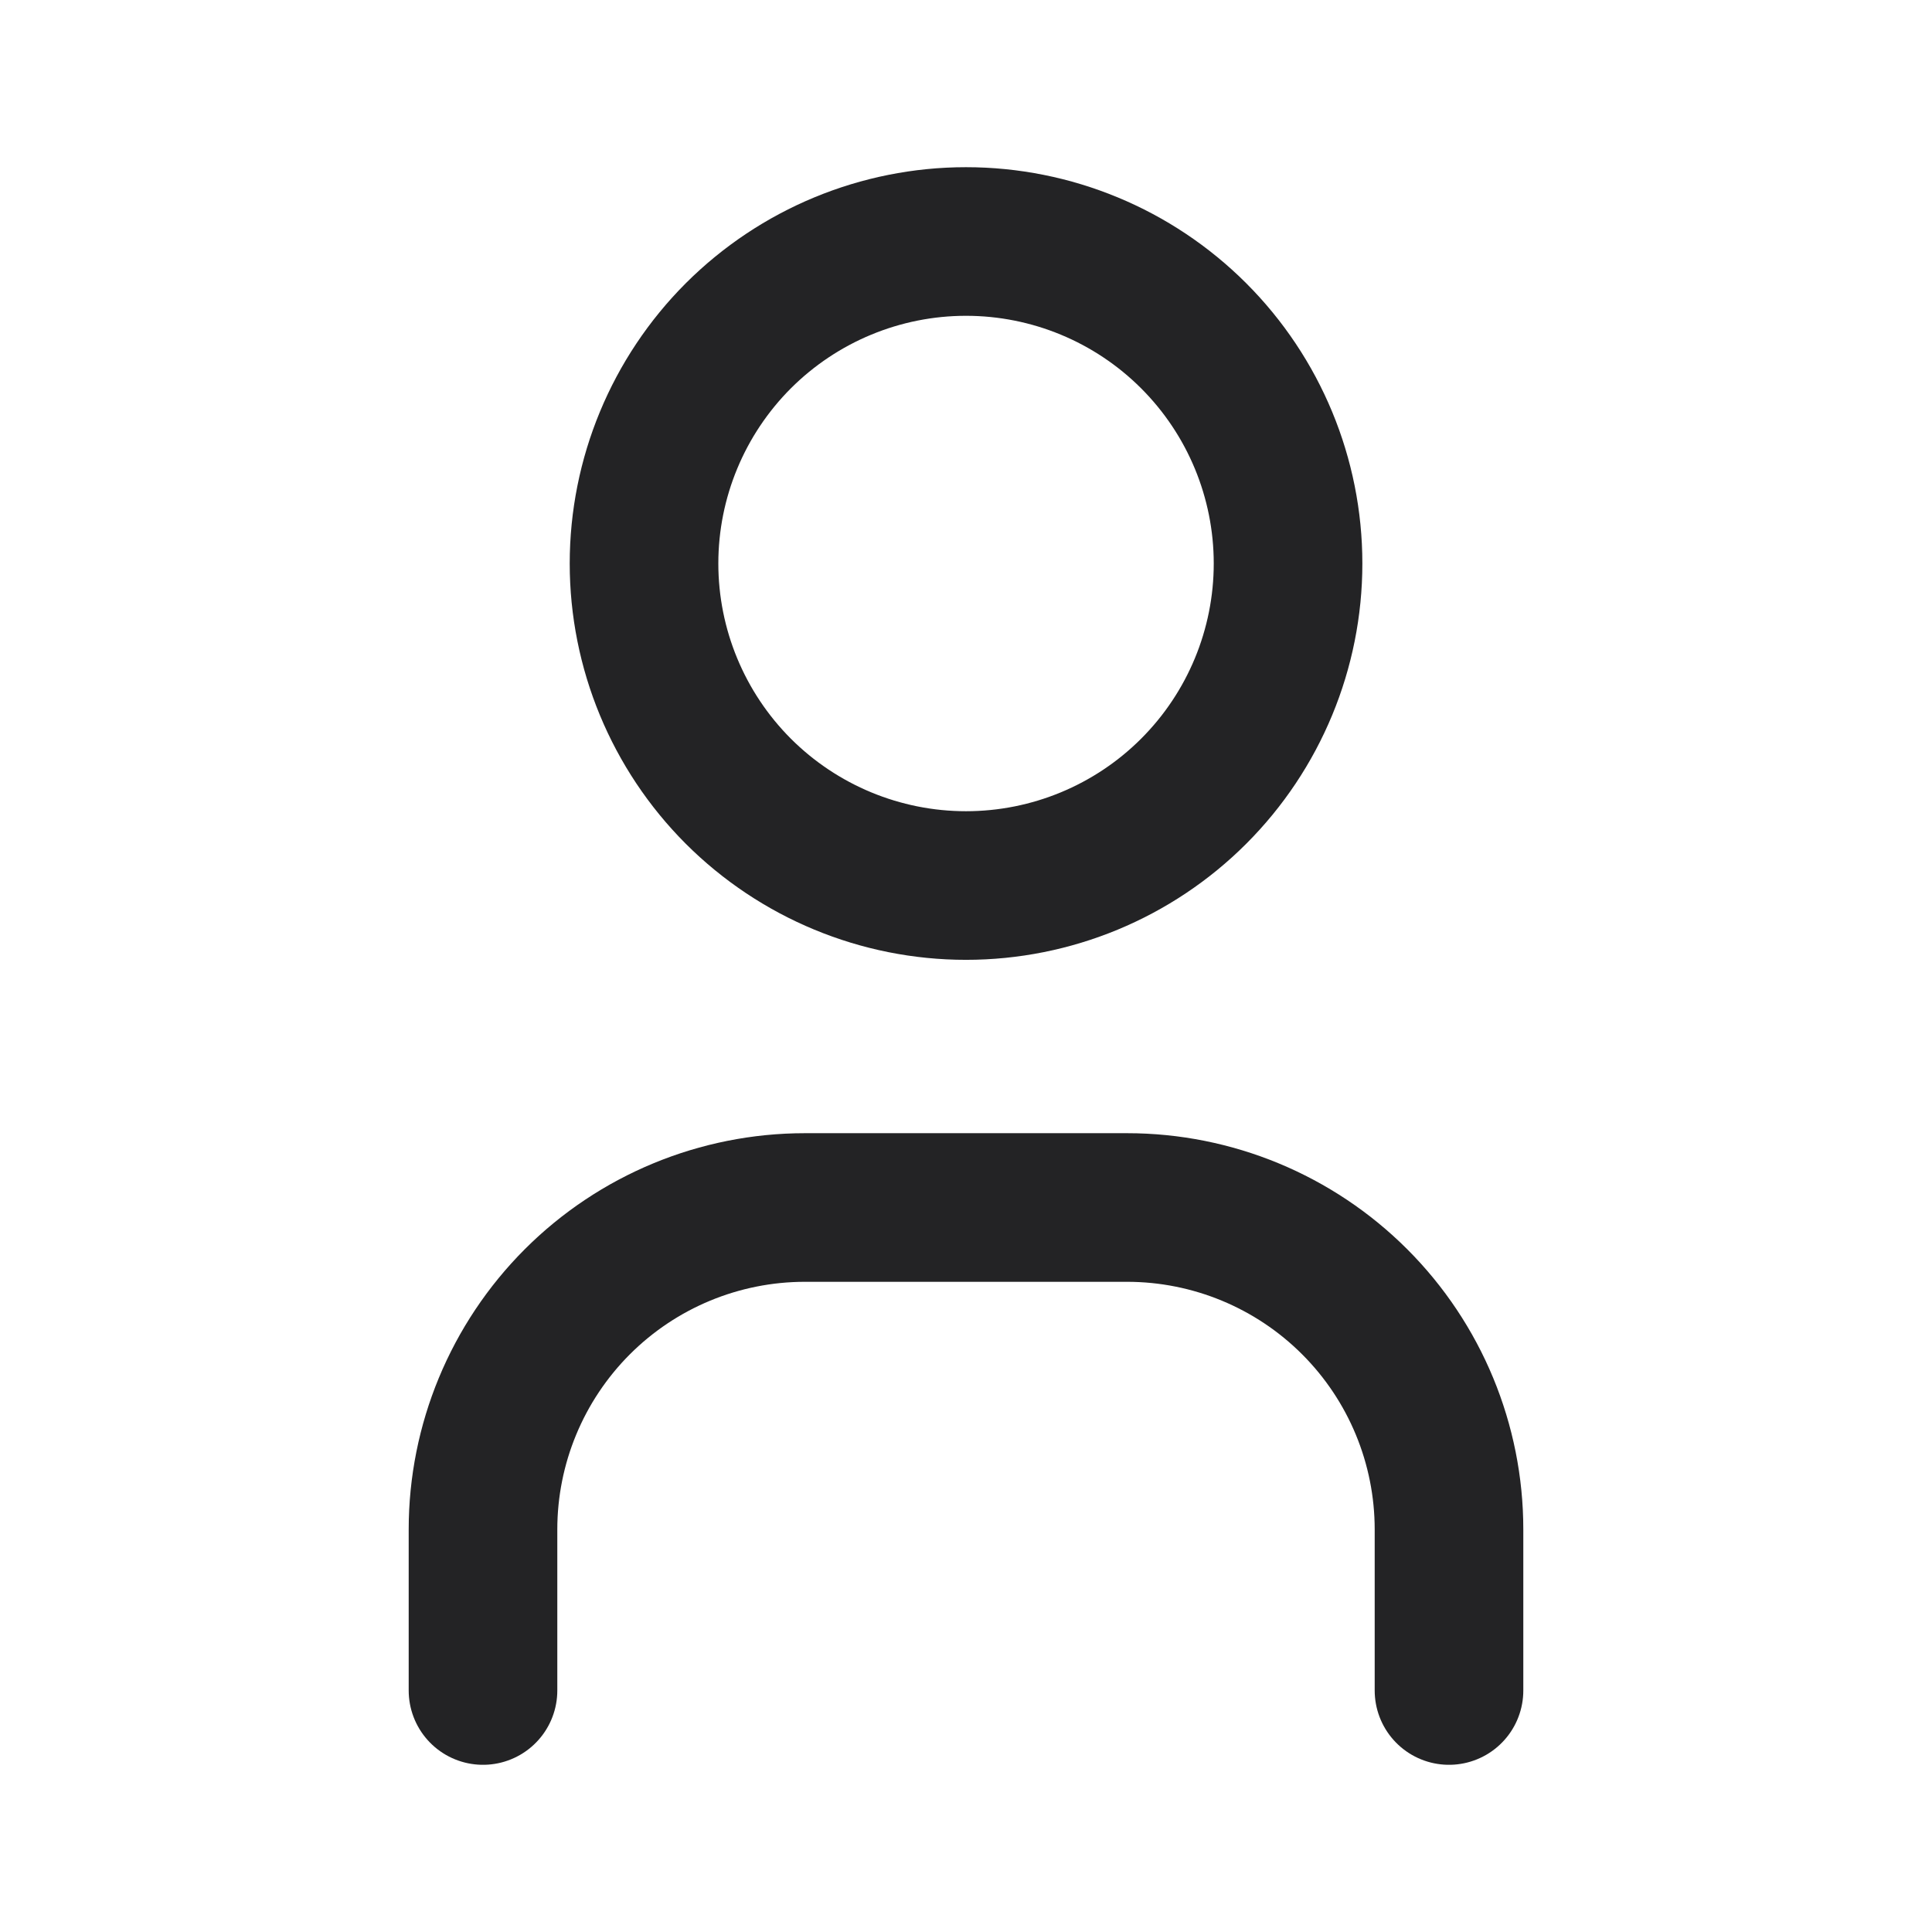 <svg width="26" height="26" viewBox="0 0 26 26" fill="none" xmlns="http://www.w3.org/2000/svg">
<g clip-path="url(#clip0_137_13500)">
<path d="M8.667 7.583C8.667 8.733 9.124 9.835 9.936 10.648C10.749 11.46 11.851 11.917 13 11.917C14.15 11.917 15.252 11.46 16.064 10.648C16.877 9.835 17.334 8.733 17.334 7.583C17.334 6.434 16.877 5.332 16.064 4.519C15.252 3.707 14.15 3.25 13 3.25C11.851 3.25 10.749 3.707 9.936 4.519C9.124 5.332 8.667 6.434 8.667 7.583Z" stroke="#232325" stroke-width="2" stroke-linecap="round" stroke-linejoin="round"/>
<path d="M6.5 22.75V20.583C6.5 19.434 6.957 18.332 7.769 17.519C8.582 16.706 9.684 16.25 10.833 16.25H15.167C16.316 16.25 17.418 16.706 18.231 17.519C19.044 18.332 19.5 19.434 19.5 20.583V22.75" stroke="#232325" stroke-width="2" stroke-linecap="round" stroke-linejoin="round"/>
</g>
<defs>
<clipPath id="clip0_137_13500">
<rect width="26" height="26" fill="white"/>
</clipPath>
</defs>
</svg>
